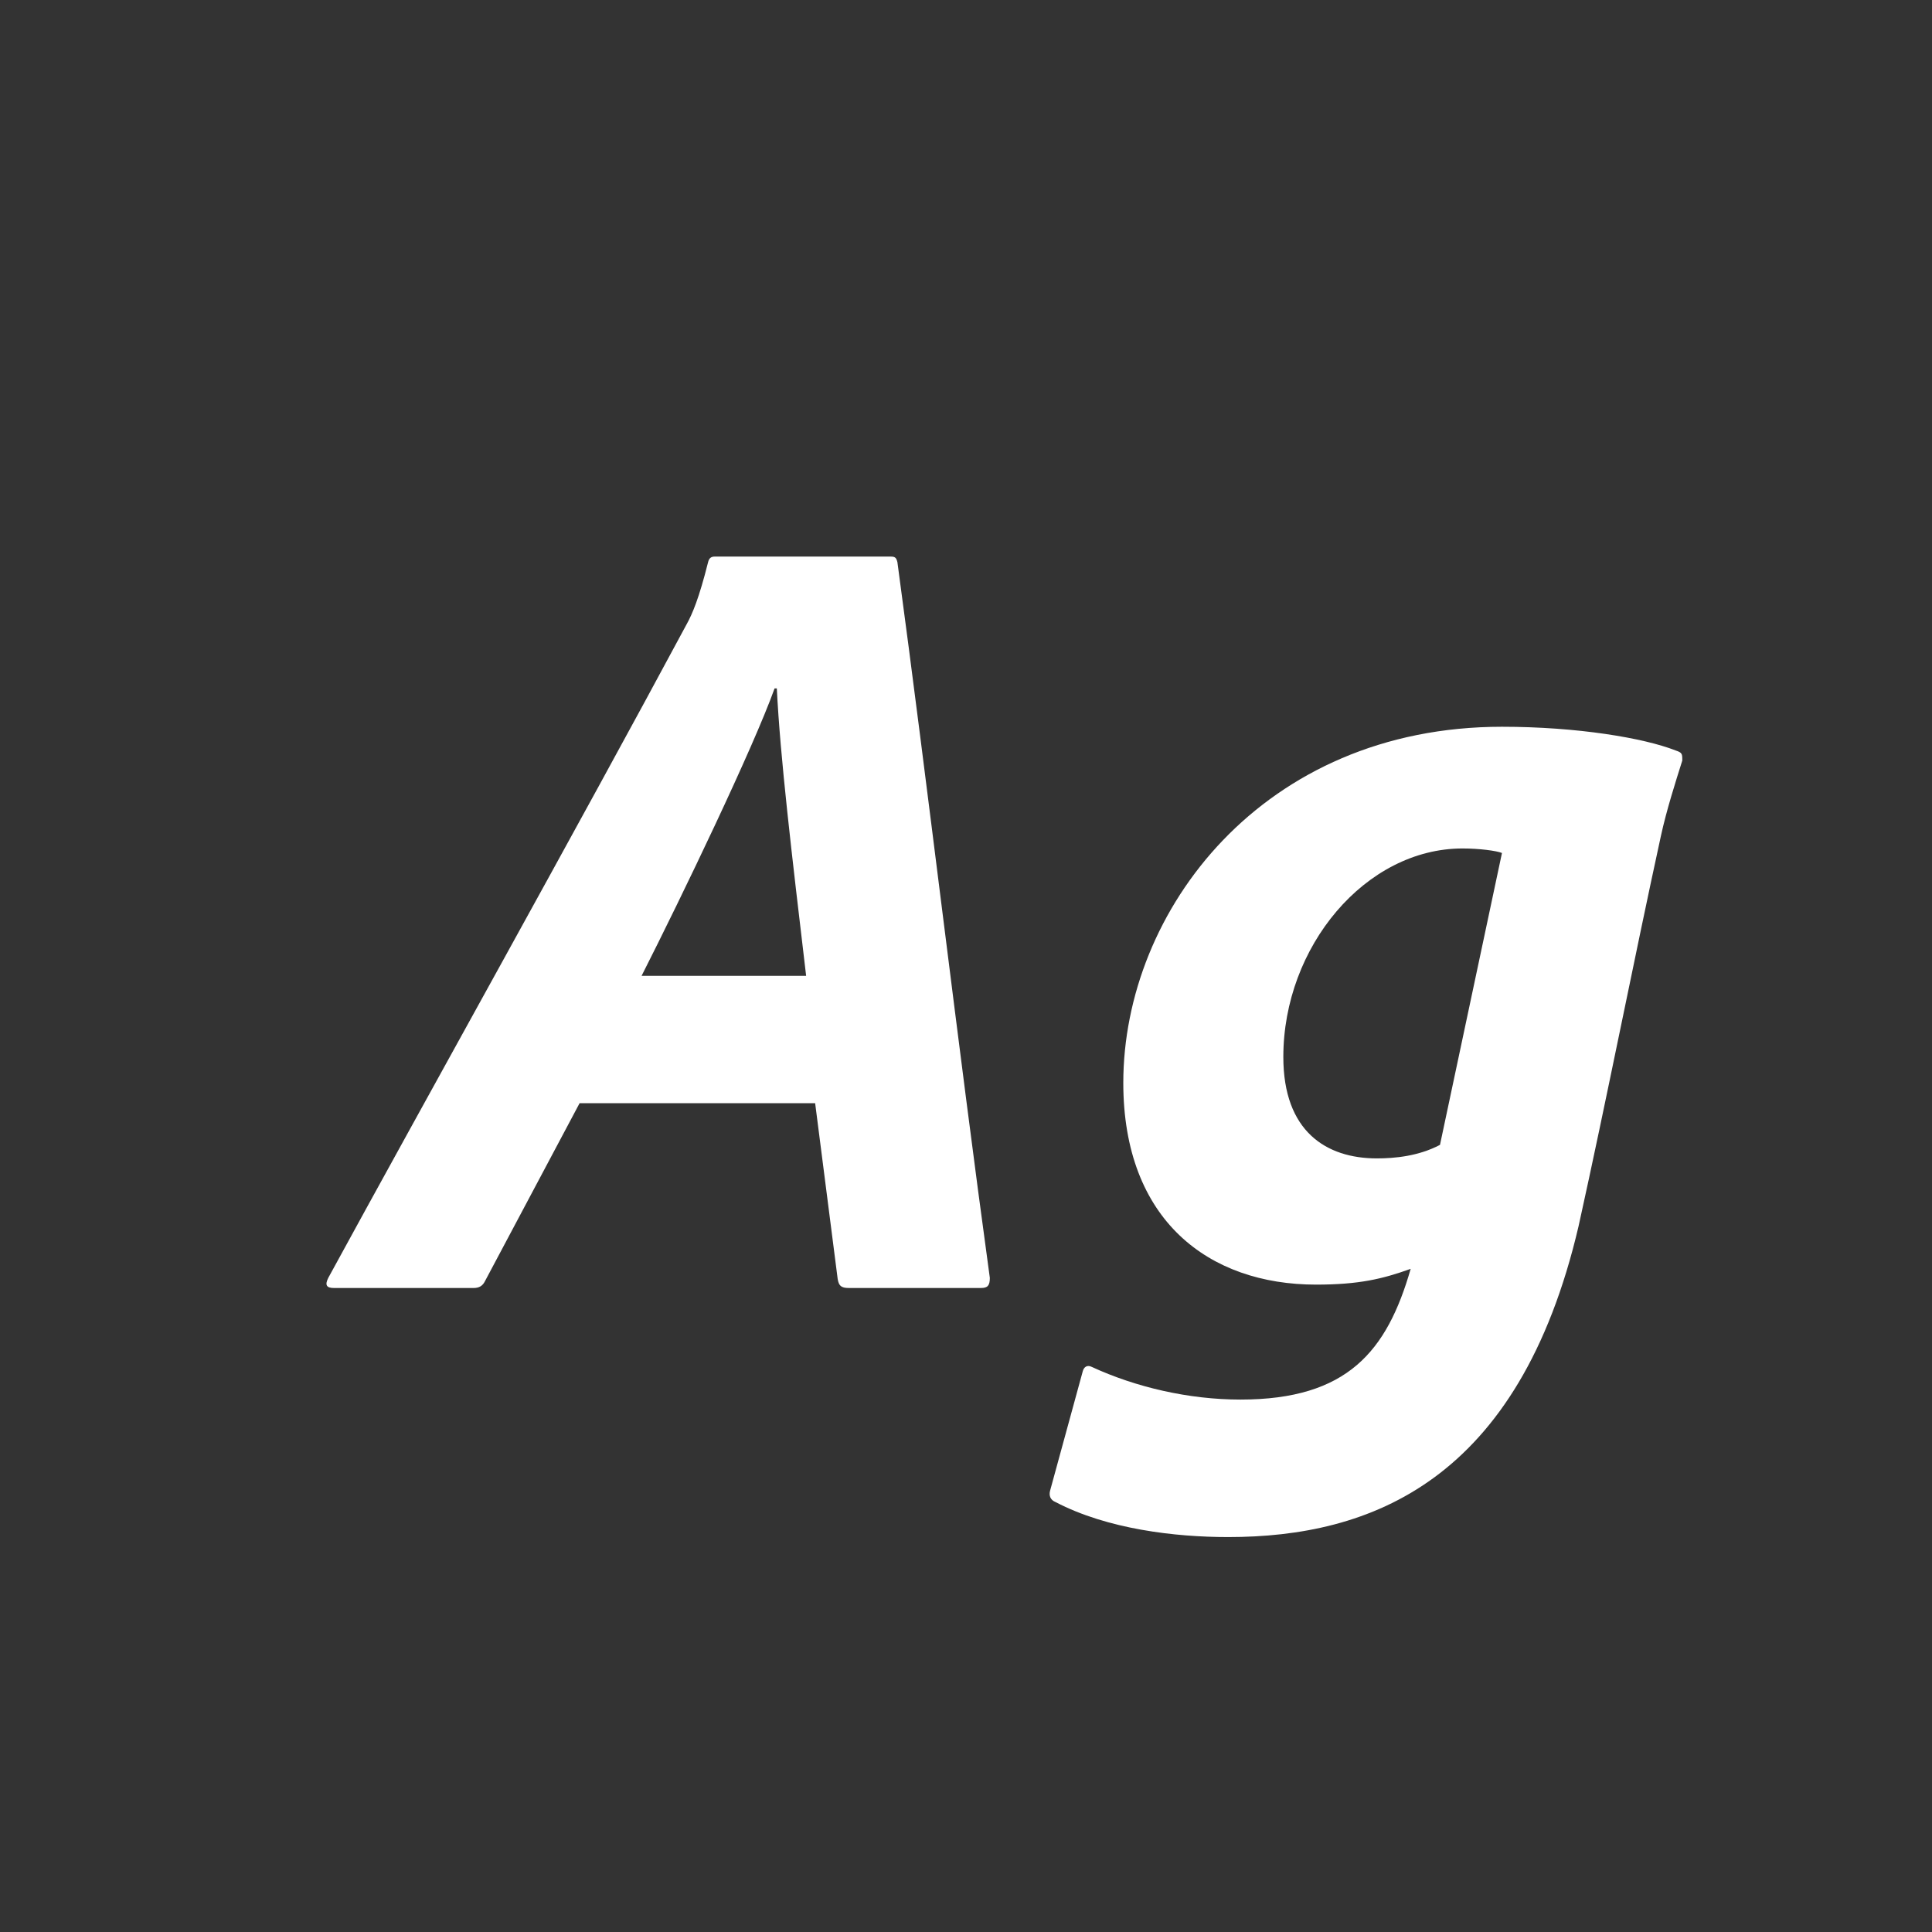 <svg width="24" height="24" viewBox="0 0 24 24" fill="none" xmlns="http://www.w3.org/2000/svg">
<rect x="0" y="0" width="24" height="24" fill="#333333" stroke="none"/>
<path d="M10.126 13.704L10.406 15.888C10.42 15.972 10.448 16 10.546 16H12.184C12.268 16 12.296 15.972 12.296 15.874C11.904 13.018 11.526 9.784 11.148 6.984C11.134 6.928 11.12 6.914 11.064 6.914H8.88C8.838 6.914 8.81 6.928 8.796 6.984C8.684 7.432 8.6 7.628 8.53 7.754C7.2 10.232 5.254 13.718 4.078 15.874C4.036 15.958 4.05 16 4.148 16H5.884C5.954 16 5.996 15.972 6.024 15.916L7.2 13.704H10.126ZM7.97 12.122C8.474 11.128 9.356 9.294 9.622 8.552H9.65C9.692 9.406 9.832 10.582 10.014 12.122H7.97ZM16.348 15.958C16.88 15.958 17.174 15.888 17.524 15.762C17.23 16.784 16.74 17.386 15.41 17.386C14.766 17.386 14.108 17.232 13.562 16.98C13.506 16.952 13.464 16.98 13.45 17.036L13.044 18.52C13.03 18.576 13.044 18.632 13.114 18.66C13.758 18.996 14.598 19.094 15.256 19.094C17.02 19.094 18.868 18.408 19.61 15.23C19.96 13.648 20.296 11.926 20.632 10.386C20.702 10.064 20.814 9.714 20.898 9.448C20.898 9.364 20.898 9.35 20.814 9.322C20.422 9.168 19.596 9.028 18.658 9.028C15.69 9.028 13.954 11.31 13.954 13.452C13.954 15.16 15.018 15.958 16.348 15.958ZM17.888 14.222C17.622 14.362 17.328 14.39 17.104 14.39C16.474 14.39 15.942 14.054 15.942 13.13C15.942 11.758 16.964 10.54 18.168 10.54C18.378 10.54 18.588 10.568 18.658 10.596L17.888 14.222Z" fill="white"/>
</svg>
